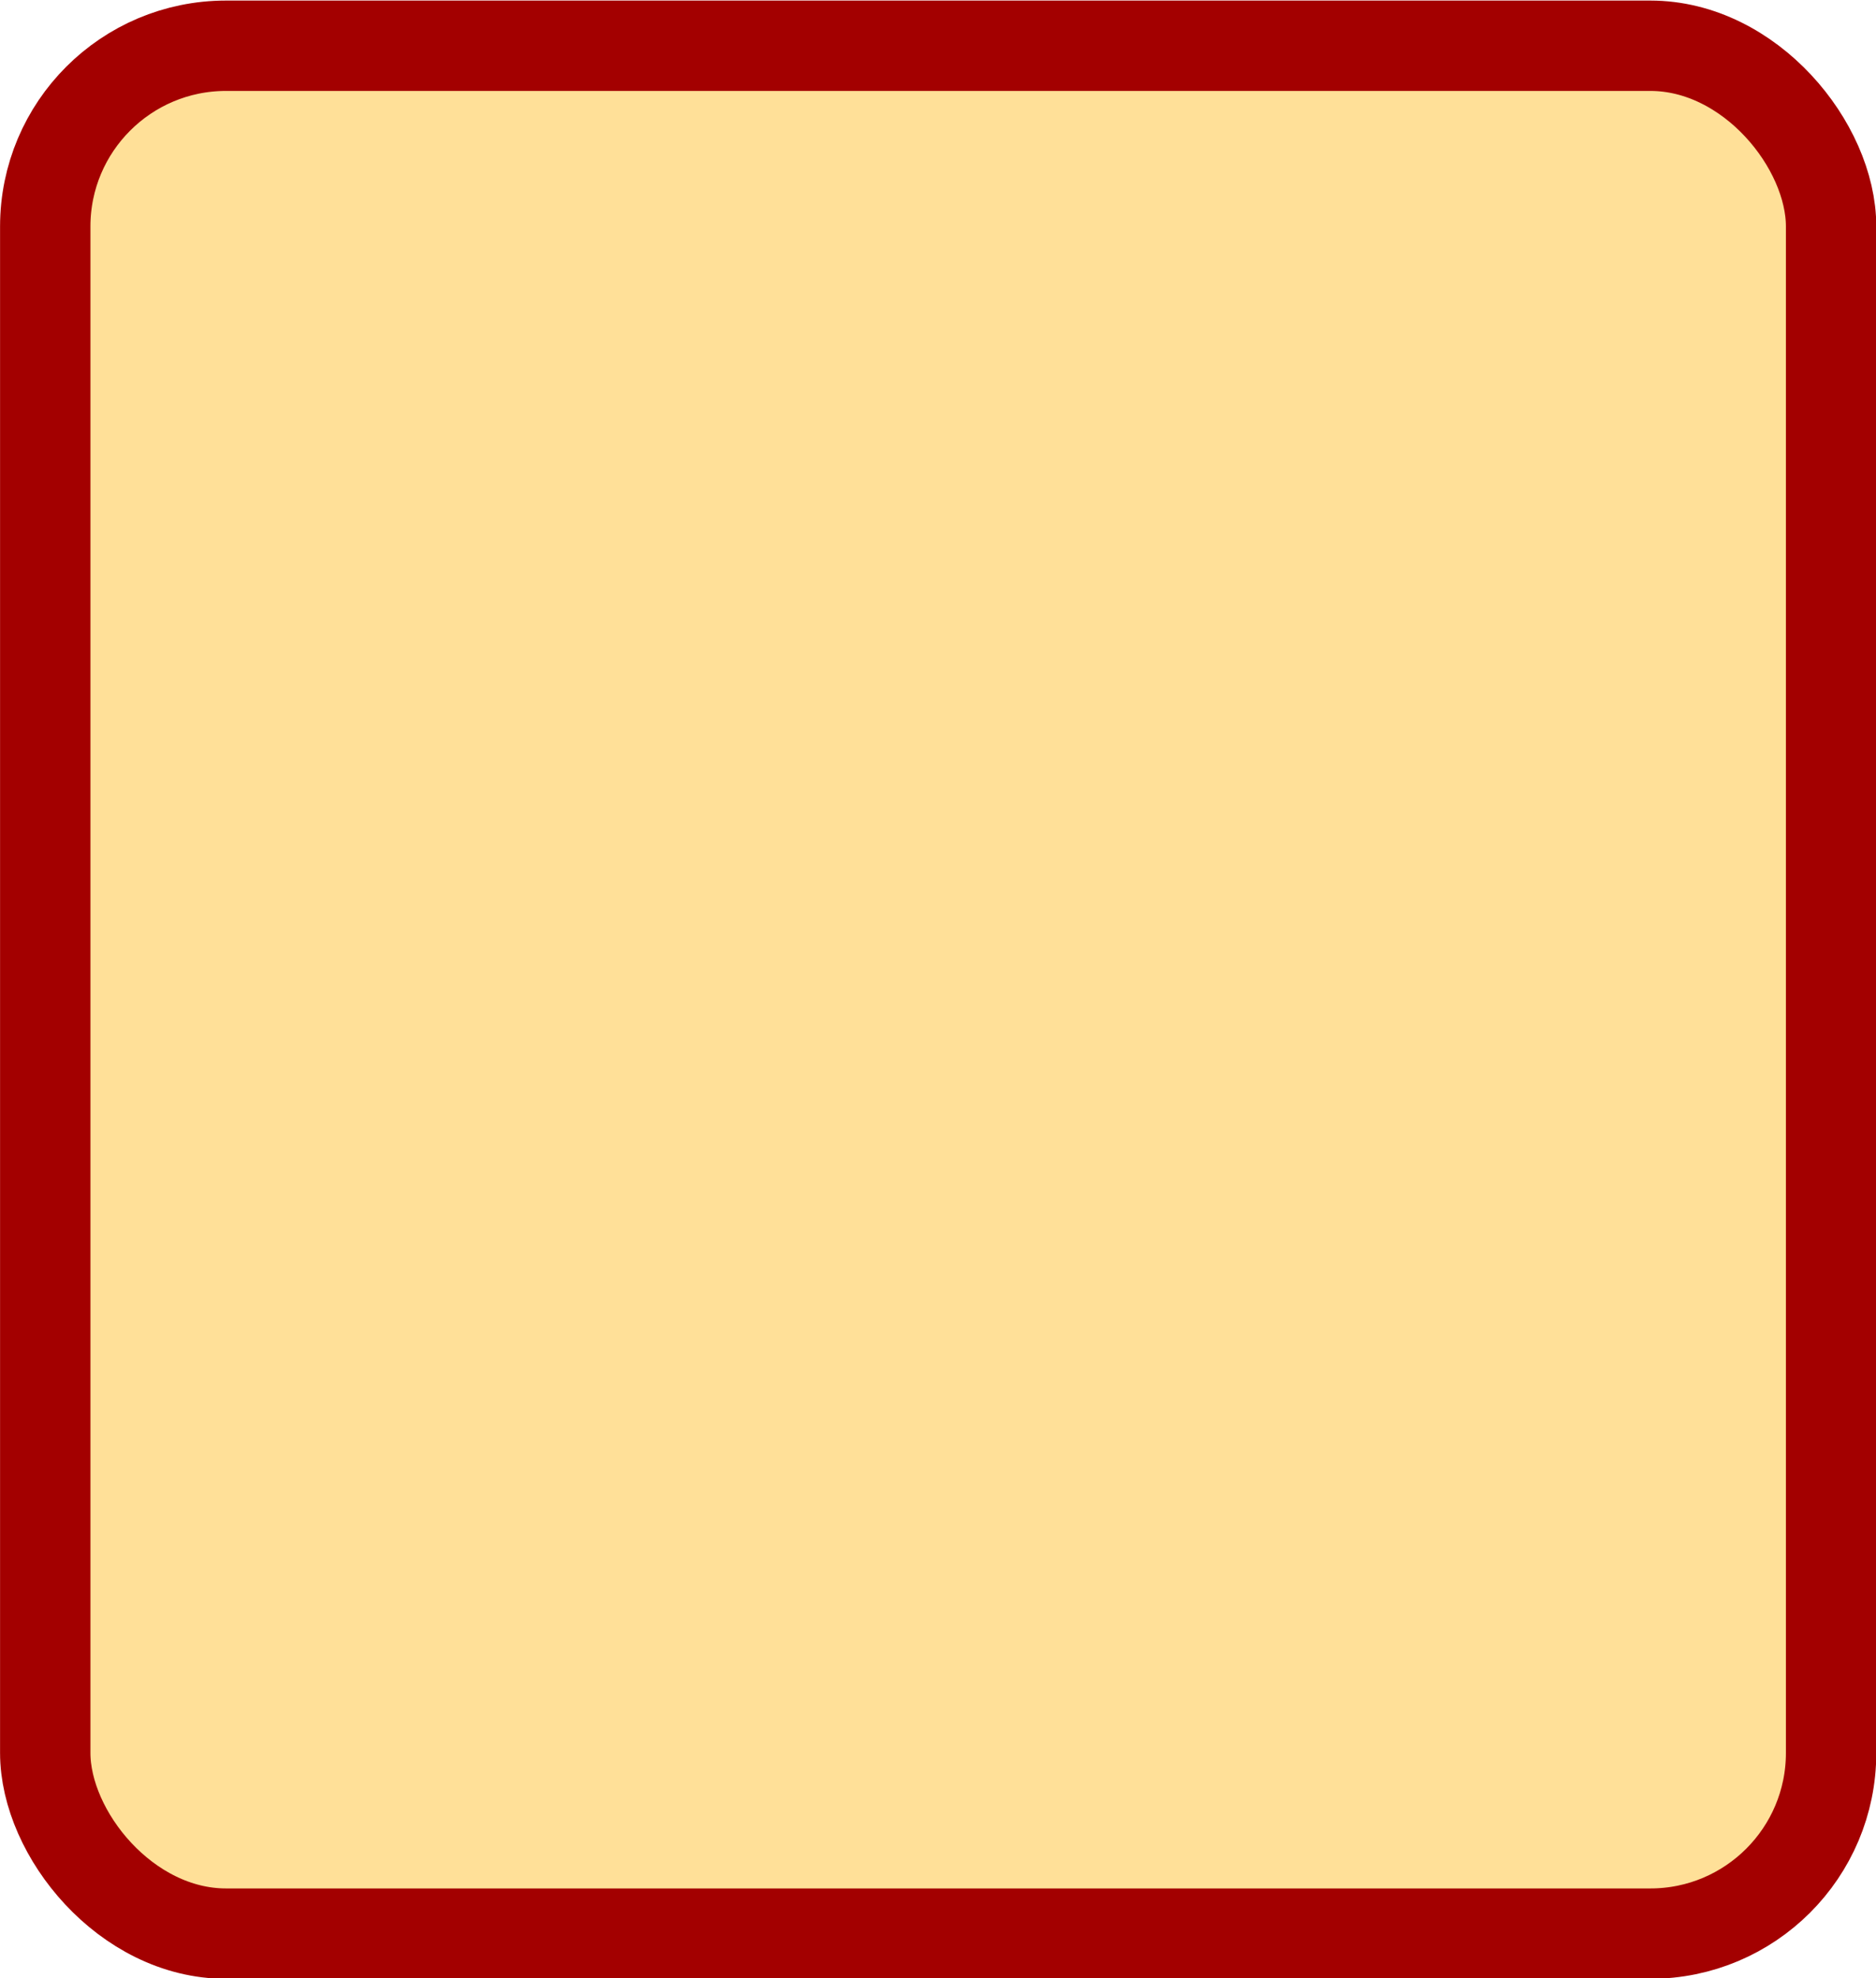 <?xml version="1.0" encoding="UTF-8" standalone="no"?>
<!-- Created with Inkscape (http://www.inkscape.org/) -->

<svg
   width="101.897"
   height="107.441"
   viewBox="0 0 101.897 107.441"
   version="1.1"
   id="svg1"
   inkscape:version="1.4 (86a8ad7, 2024-10-11)"
   sodipodi:docname="gen_keybacking.svg"
   xml:space="preserve"
   inkscape:export-filename="backspace_key.svg"
   inkscape:export-xdpi="96"
   inkscape:export-ydpi="96"
   xmlns:inkscape="http://www.inkscape.org/namespaces/inkscape"
   xmlns:sodipodi="http://sodipodi.sourceforge.net/DTD/sodipodi-0.dtd"
   xmlns="http://www.w3.org/2000/svg"
   xmlns:svg="http://www.w3.org/2000/svg"><sodipodi:namedview
     id="namedview1"
     pagecolor="#ffffff"
     bordercolor="#000000"
     borderopacity="0.25"
     inkscape:showpageshadow="2"
     inkscape:pageopacity="0.0"
     inkscape:pagecheckerboard="0"
     inkscape:deskcolor="#d1d1d1"
     inkscape:document-units="px"
     showguides="true"
     inkscape:zoom="0.40220291"
     inkscape:cx="856.53284"
     inkscape:cy="473.64153"
     inkscape:window-width="2560"
     inkscape:window-height="1494"
     inkscape:window-x="-11"
     inkscape:window-y="-11"
     inkscape:window-maximized="1"
     inkscape:current-layer="layer5"><inkscape:page
       x="0"
       y="0"
       width="101.897"
       height="107.441"
       id="page2"
       margin="0"
       bleed="0" /></sodipodi:namedview><defs
     id="defs1"><style
       id="style1">
      .st0 {
        display: none;
      }
    </style><style
       id="style1-2">
      .cls-1 {
        fill: none;
        stroke: #000;
        stroke-linecap: round;
        stroke-linejoin: round;
      }
    </style></defs><g
     inkscape:groupmode="layer"
     id="layer5"
     inkscape:label="keyboard"
     transform="matrix(0.507,0,0,0.507,-30.586,-267.7)"><g
       id="g73"
       inkscape:label="tdth"><rect
         style="fill:#ffe098;fill-opacity:1;stroke:#a30000;stroke-width:9.682;stroke-dasharray:none;stroke-dashoffset:0;stroke-opacity:1"
         id="rect36-1-4"
         width="191.322"
         height="202.258"
         x="65.175"
         y="532.909"
         rx="19.364"
         ry="19.364" /></g></g></svg>

